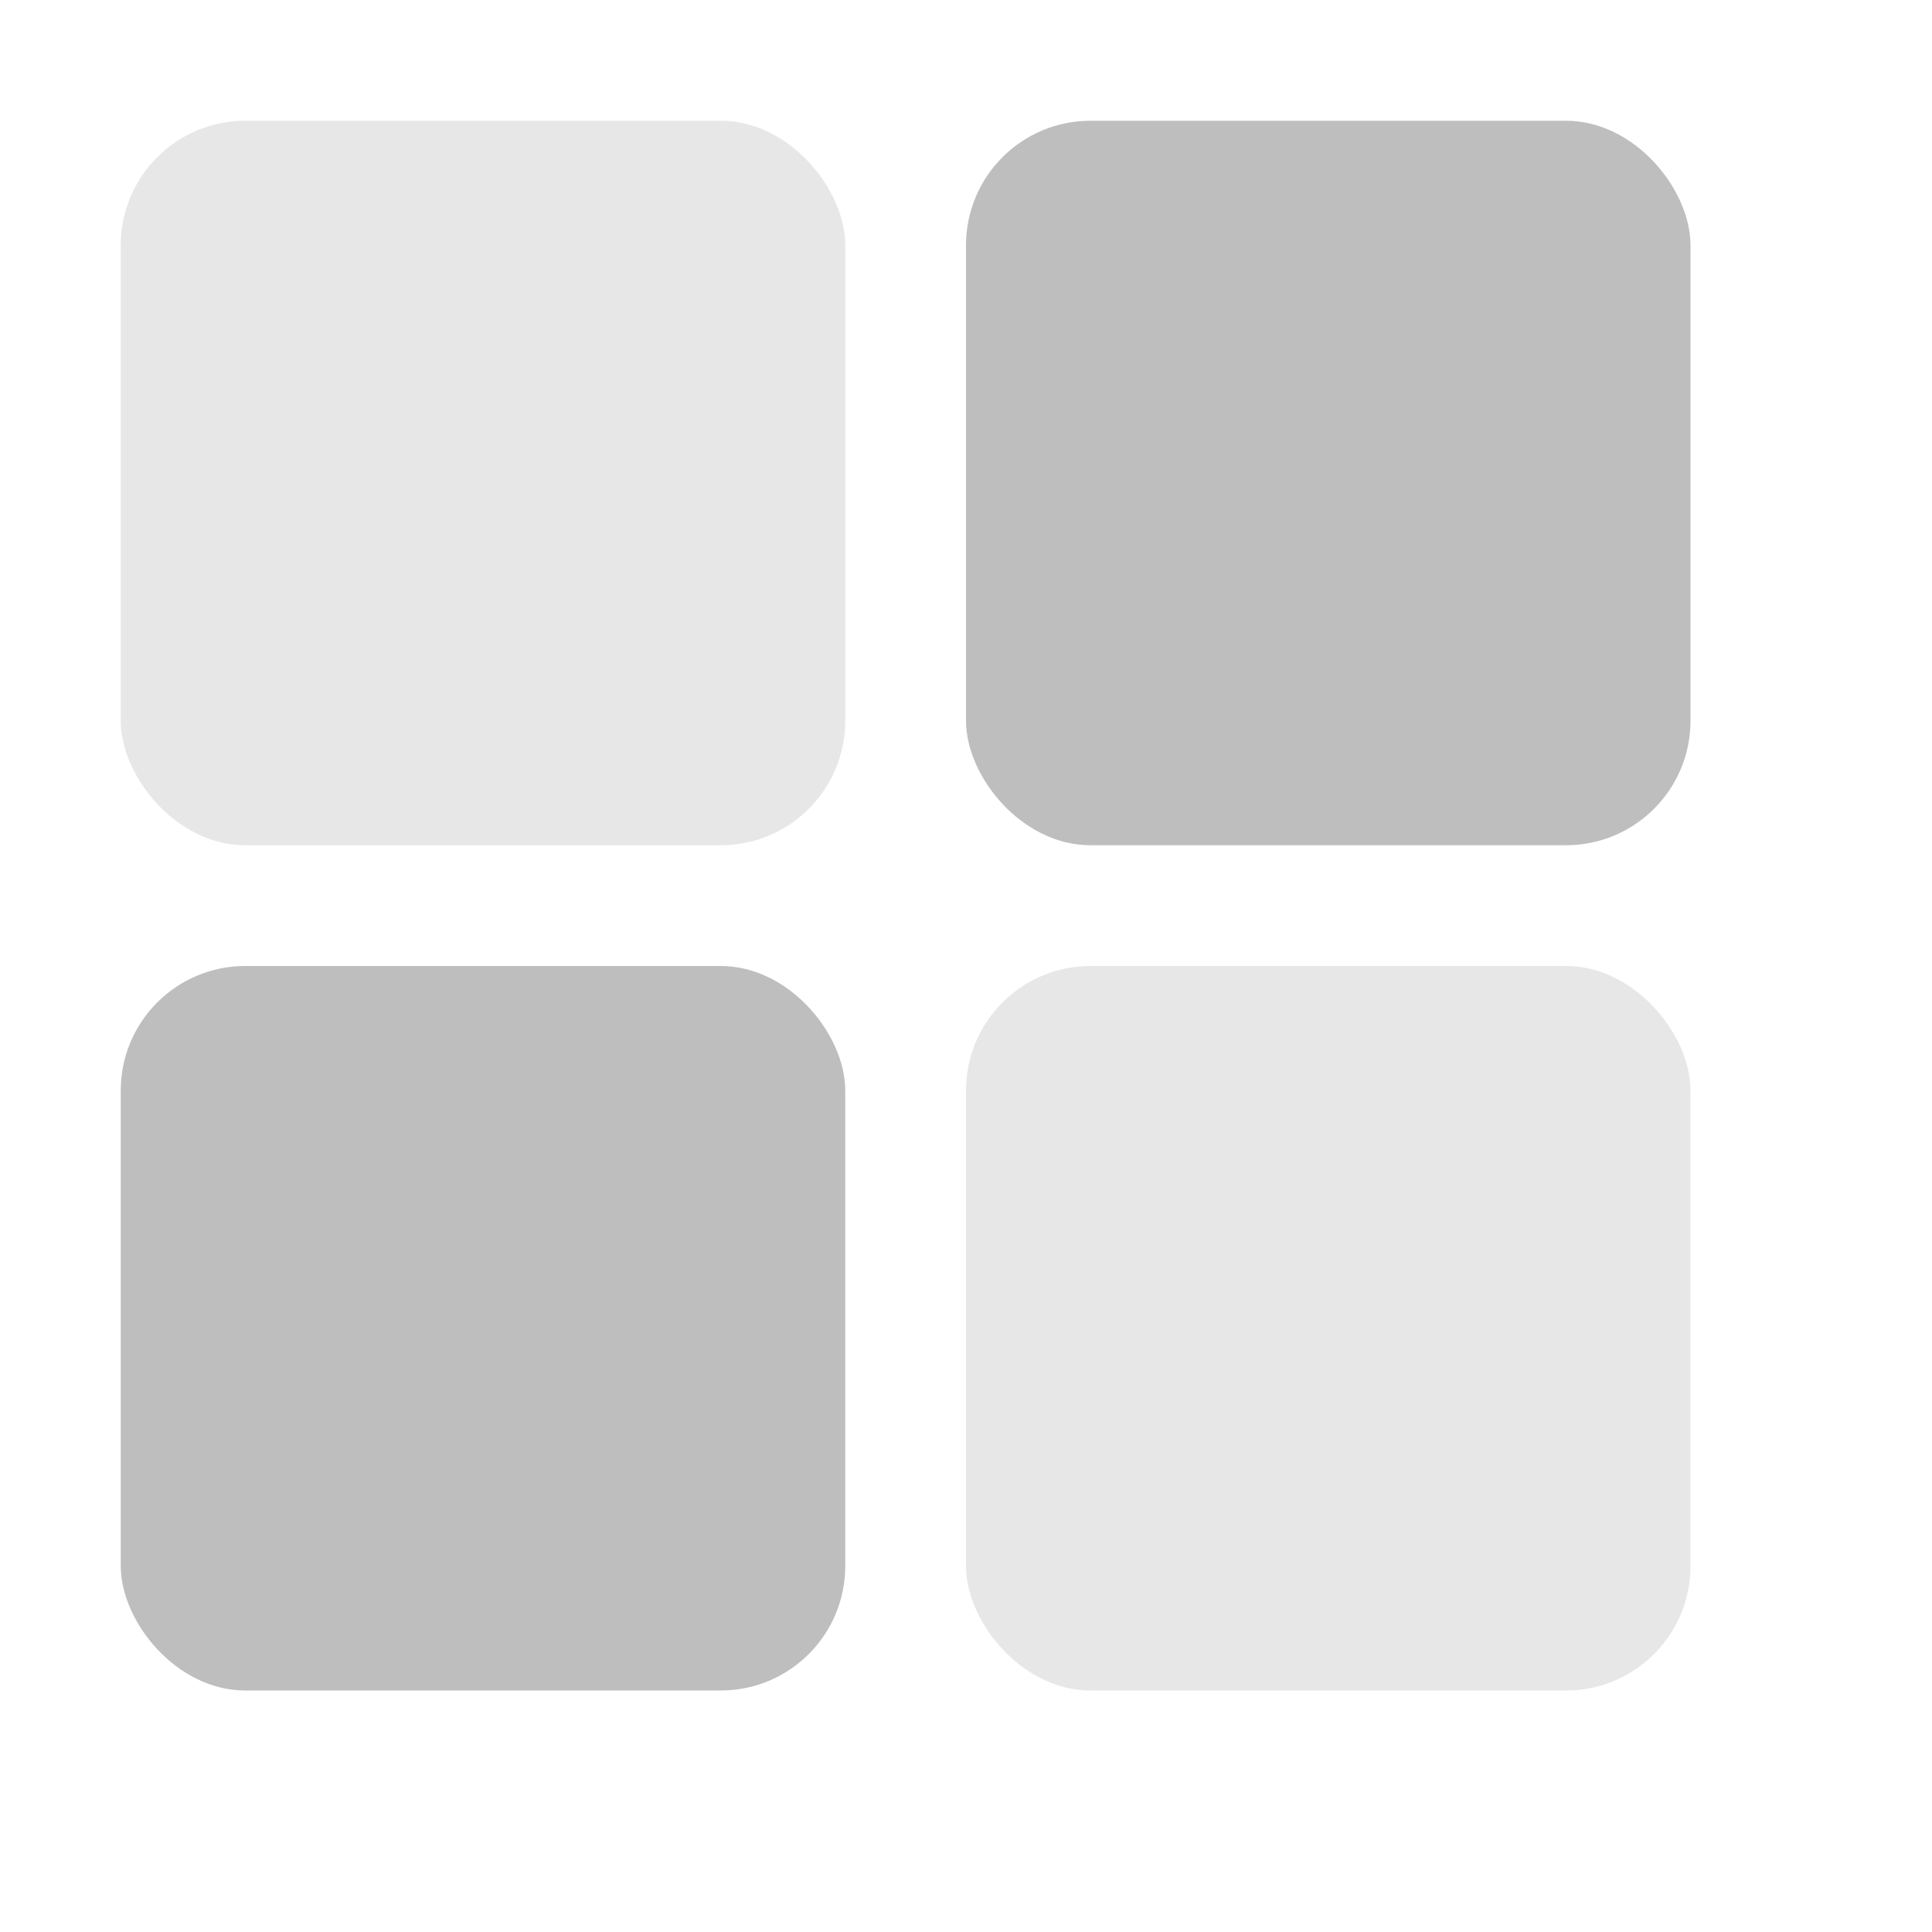 <?xml version='1.0' encoding='UTF-8' standalone='no'?>
<!-- Created with Inkscape (http://www.inkscape.org/) -->

<svg xmlns:cc='http://creativecommons.org/ns#' xmlns:dc='http://purl.org/dc/elements/1.1/' sodipodi:docname='lightsoff-symbolic.svg' height='16' id='svg7384' xmlns:inkscape='http://www.inkscape.org/namespaces/inkscape' xmlns:osb='http://www.openswatchbook.org/uri/2009/osb' xmlns:rdf='http://www.w3.org/1999/02/22-rdf-syntax-ns#' xmlns:sodipodi='http://sodipodi.sourceforge.net/DTD/sodipodi-0.dtd' xmlns:svg='http://www.w3.org/2000/svg' version='1.1' inkscape:version='0.91 r13725' width='16' xmlns='http://www.w3.org/2000/svg'>
  <sodipodi:namedview inkscape:bbox-paths='true' bordercolor='#666666' borderopacity='1' inkscape:current-layer='layer9' inkscape:cx='-24.042846' inkscape:cy='-43.61994' gridtolerance='10' inkscape:guide-bbox='true' guidetolerance='10' id='namedview88' inkscape:object-nodes='false' inkscape:object-paths='false' objecttolerance='10' pagecolor='#555753' inkscape:pageopacity='1' inkscape:pageshadow='2' showborder='false' showgrid='false' showguides='true' inkscape:snap-bbox='true' inkscape:snap-bbox-midpoints='false' inkscape:snap-global='true' inkscape:snap-grids='true' inkscape:snap-nodes='true' inkscape:snap-others='false' inkscape:snap-to-guides='true' inkscape:window-height='1376' inkscape:window-maximized='1' inkscape:window-width='2560' inkscape:window-x='0' inkscape:window-y='27' inkscape:zoom='22.627417'>
    <inkscape:grid empspacing='2' enabled='true' id='grid4866' originx='-122' originy='-362' snapvisiblegridlinesonly='true' spacingx='1px' spacingy='1px' type='xygrid' visible='true'/>
  </sodipodi:namedview>
  <title id='title9167'>Gnome Symbolic Icon Theme</title>
  <defs id='defs7386'>
    <linearGradient id='linearGradient7212' osb:paint='solid'>
      <stop id='stop7214' offset='0' style='stop-color:#000000;stop-opacity:1;'/>
    </linearGradient>
  </defs>
  <g inkscape:groupmode='layer' id='layer9' inkscape:label='apps' style='display:inline' transform='translate(-363,145)'>
    
    <rect height='6' id='rect9927' rx='1.031' ry='1.031' style='fill:#bdbdbd;fill-opacity:0.365;stroke:none' width='6' x='364' y='-144'/>
    <rect height='6' id='rect9927-4' rx='1.031' ry='1.031' style='fill:#bdbdbd;fill-opacity:0.365;stroke:none' width='6' x='371' y='-137'/>
    <rect height='6' id='rect9927-4-8' rx='1.031' ry='1.031' style='fill:#bebebe;fill-opacity:1;stroke:none' width='6' x='371' y='-144'/>
    <rect height='6' id='rect9927-4-8-7' rx='1.031' ry='1.031' style='fill:#bebebe;fill-opacity:1;stroke:none' width='6' x='364' y='-137'/>
  </g>
</svg>

